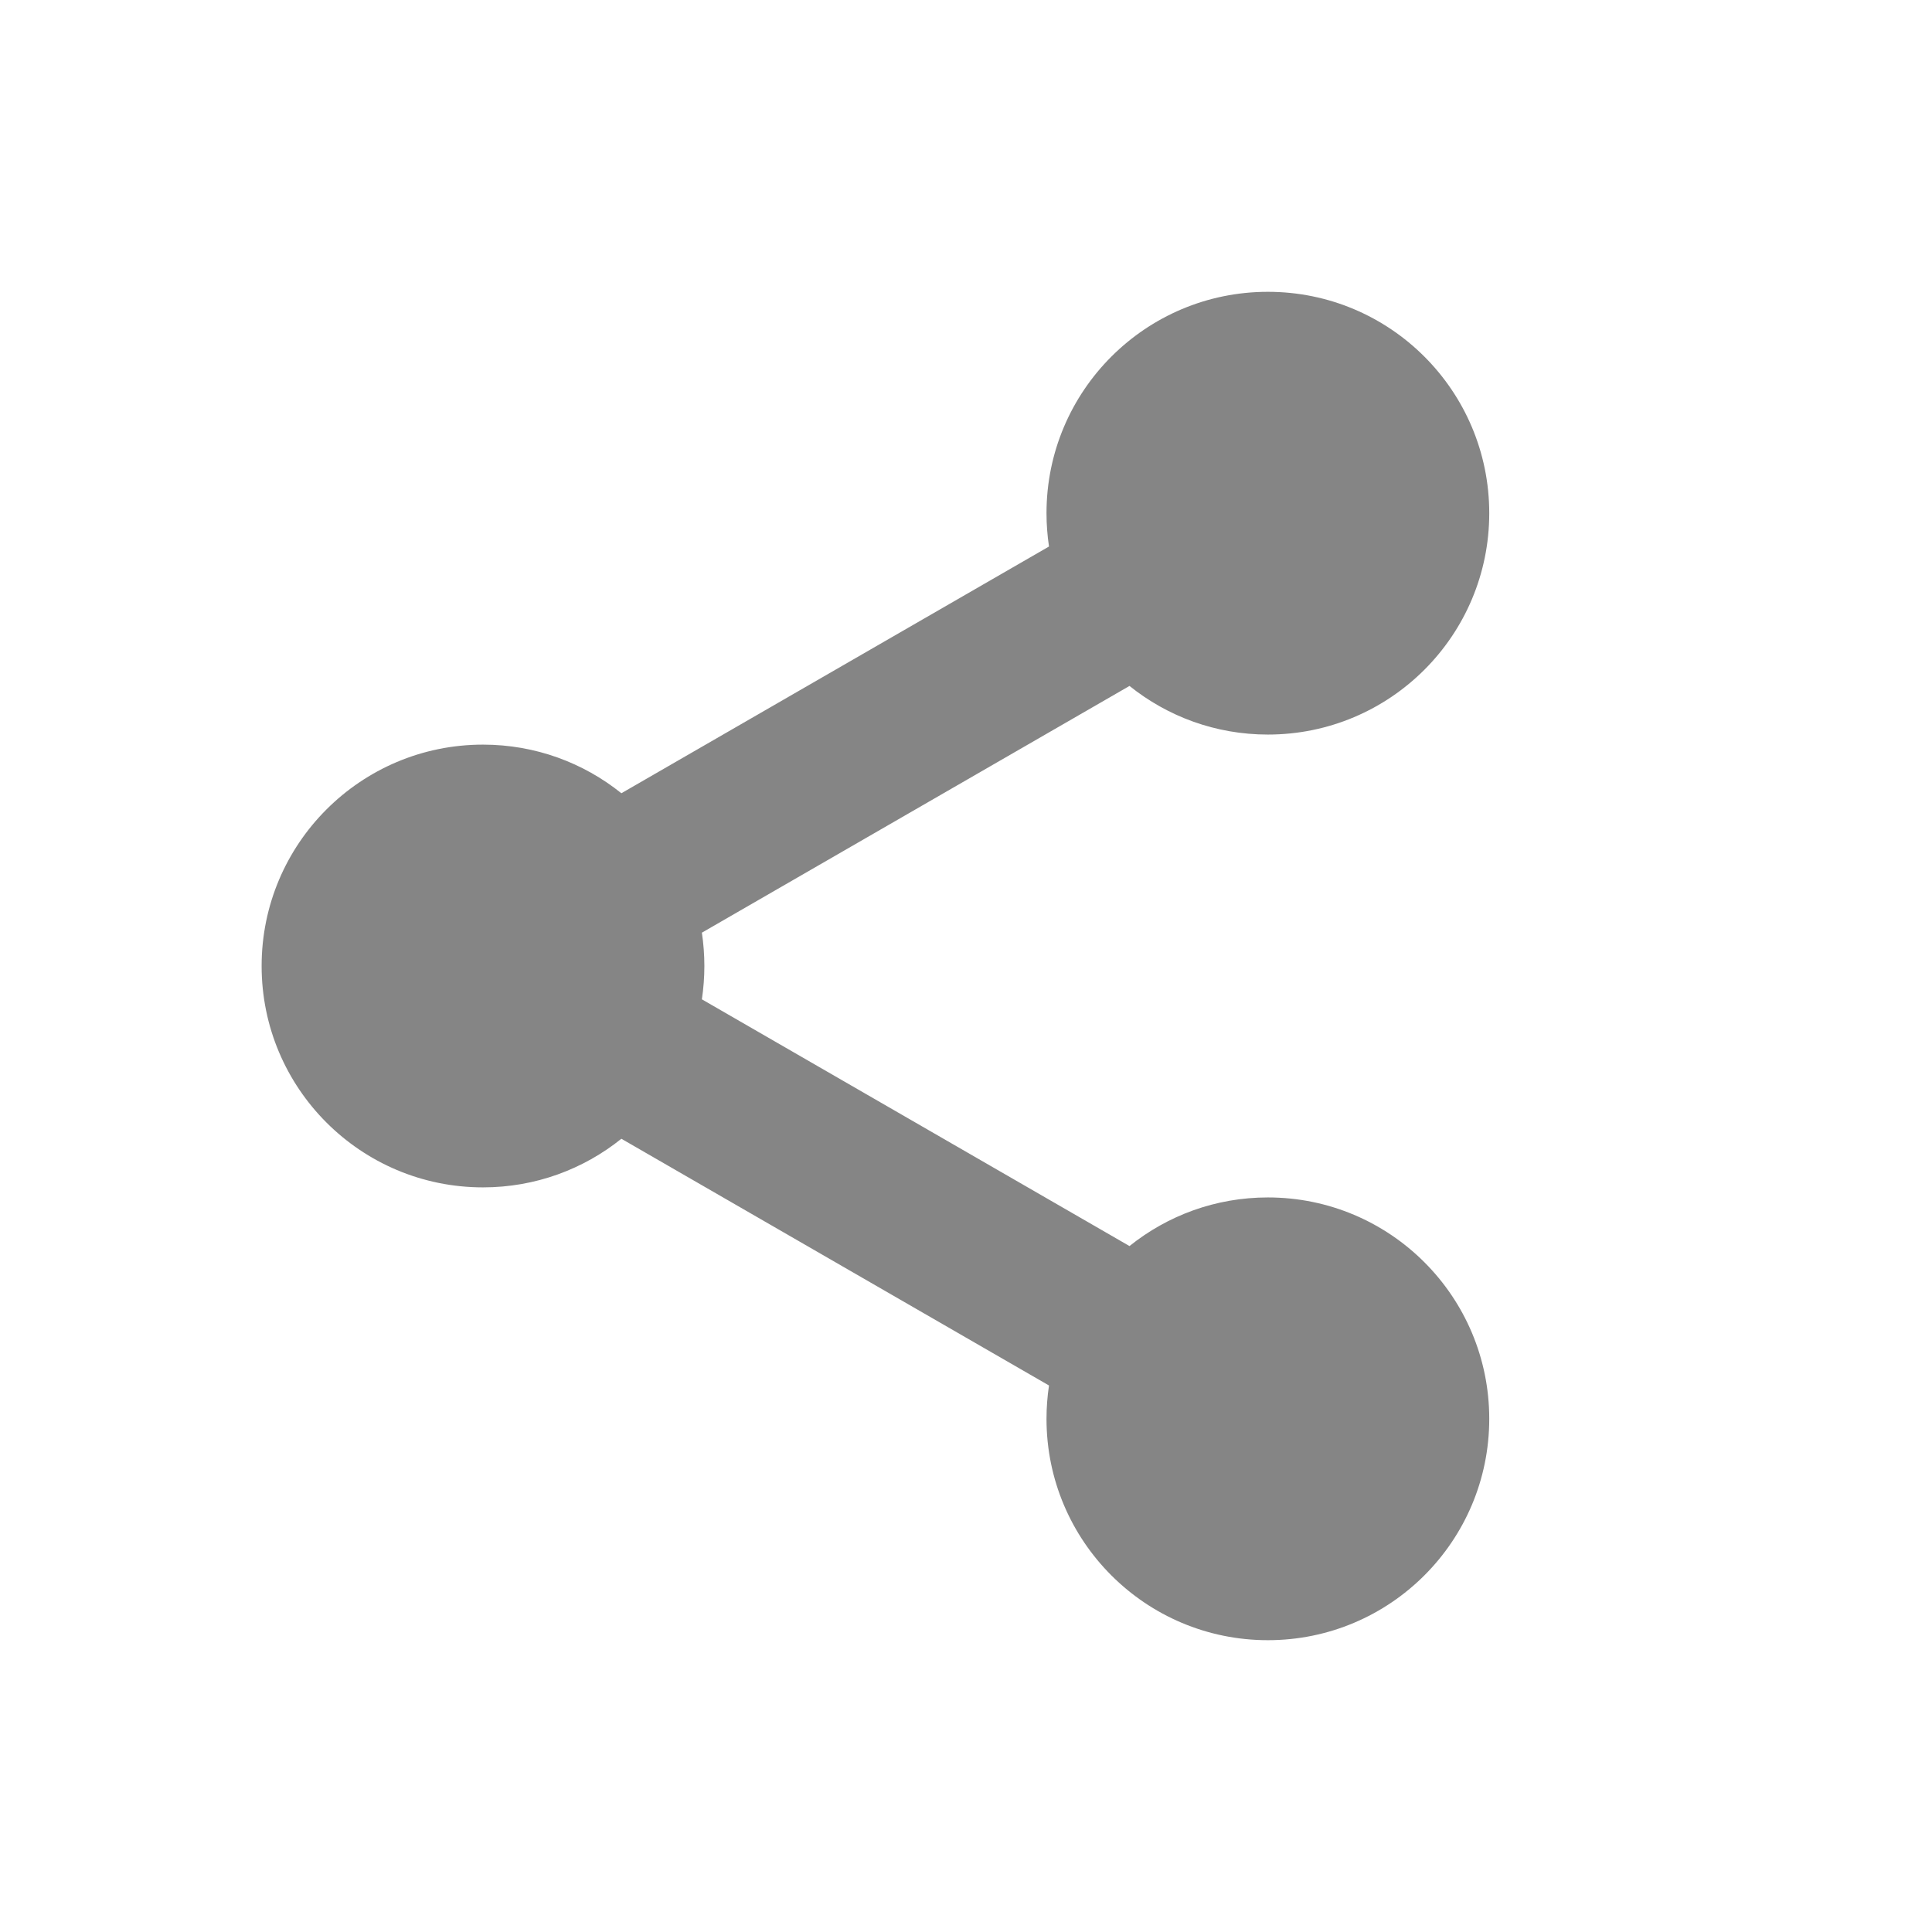 <svg width="24" height="24" viewBox="0 0 24 24" fill="none" xmlns="http://www.w3.org/2000/svg">
<path d="M13 6.375C13 4.856 14.231 3.625 15.75 3.625C17.269 3.625 18.5 4.856 18.5 6.375C18.5 7.894 17.269 9.125 15.75 9.125C15.099 9.125 14.502 8.899 14.031 8.521L8.719 11.586C8.739 11.721 8.75 11.859 8.75 12C8.75 12.141 8.739 12.279 8.719 12.414L14.031 15.479C14.502 15.101 15.099 14.875 15.75 14.875C17.269 14.875 18.5 16.106 18.5 17.625C18.5 19.144 17.269 20.375 15.75 20.375C14.231 20.375 13 19.144 13 17.625C13 17.484 13.011 17.346 13.031 17.211L7.719 14.146C7.248 14.524 6.651 14.75 6 14.75C4.481 14.75 3.25 13.519 3.25 12C3.25 10.481 4.481 9.25 6 9.25C6.651 9.25 7.248 9.476 7.719 9.854L13.031 6.789C13.011 6.654 13 6.516 13 6.375Z" fill="#858585"/>
</svg>
